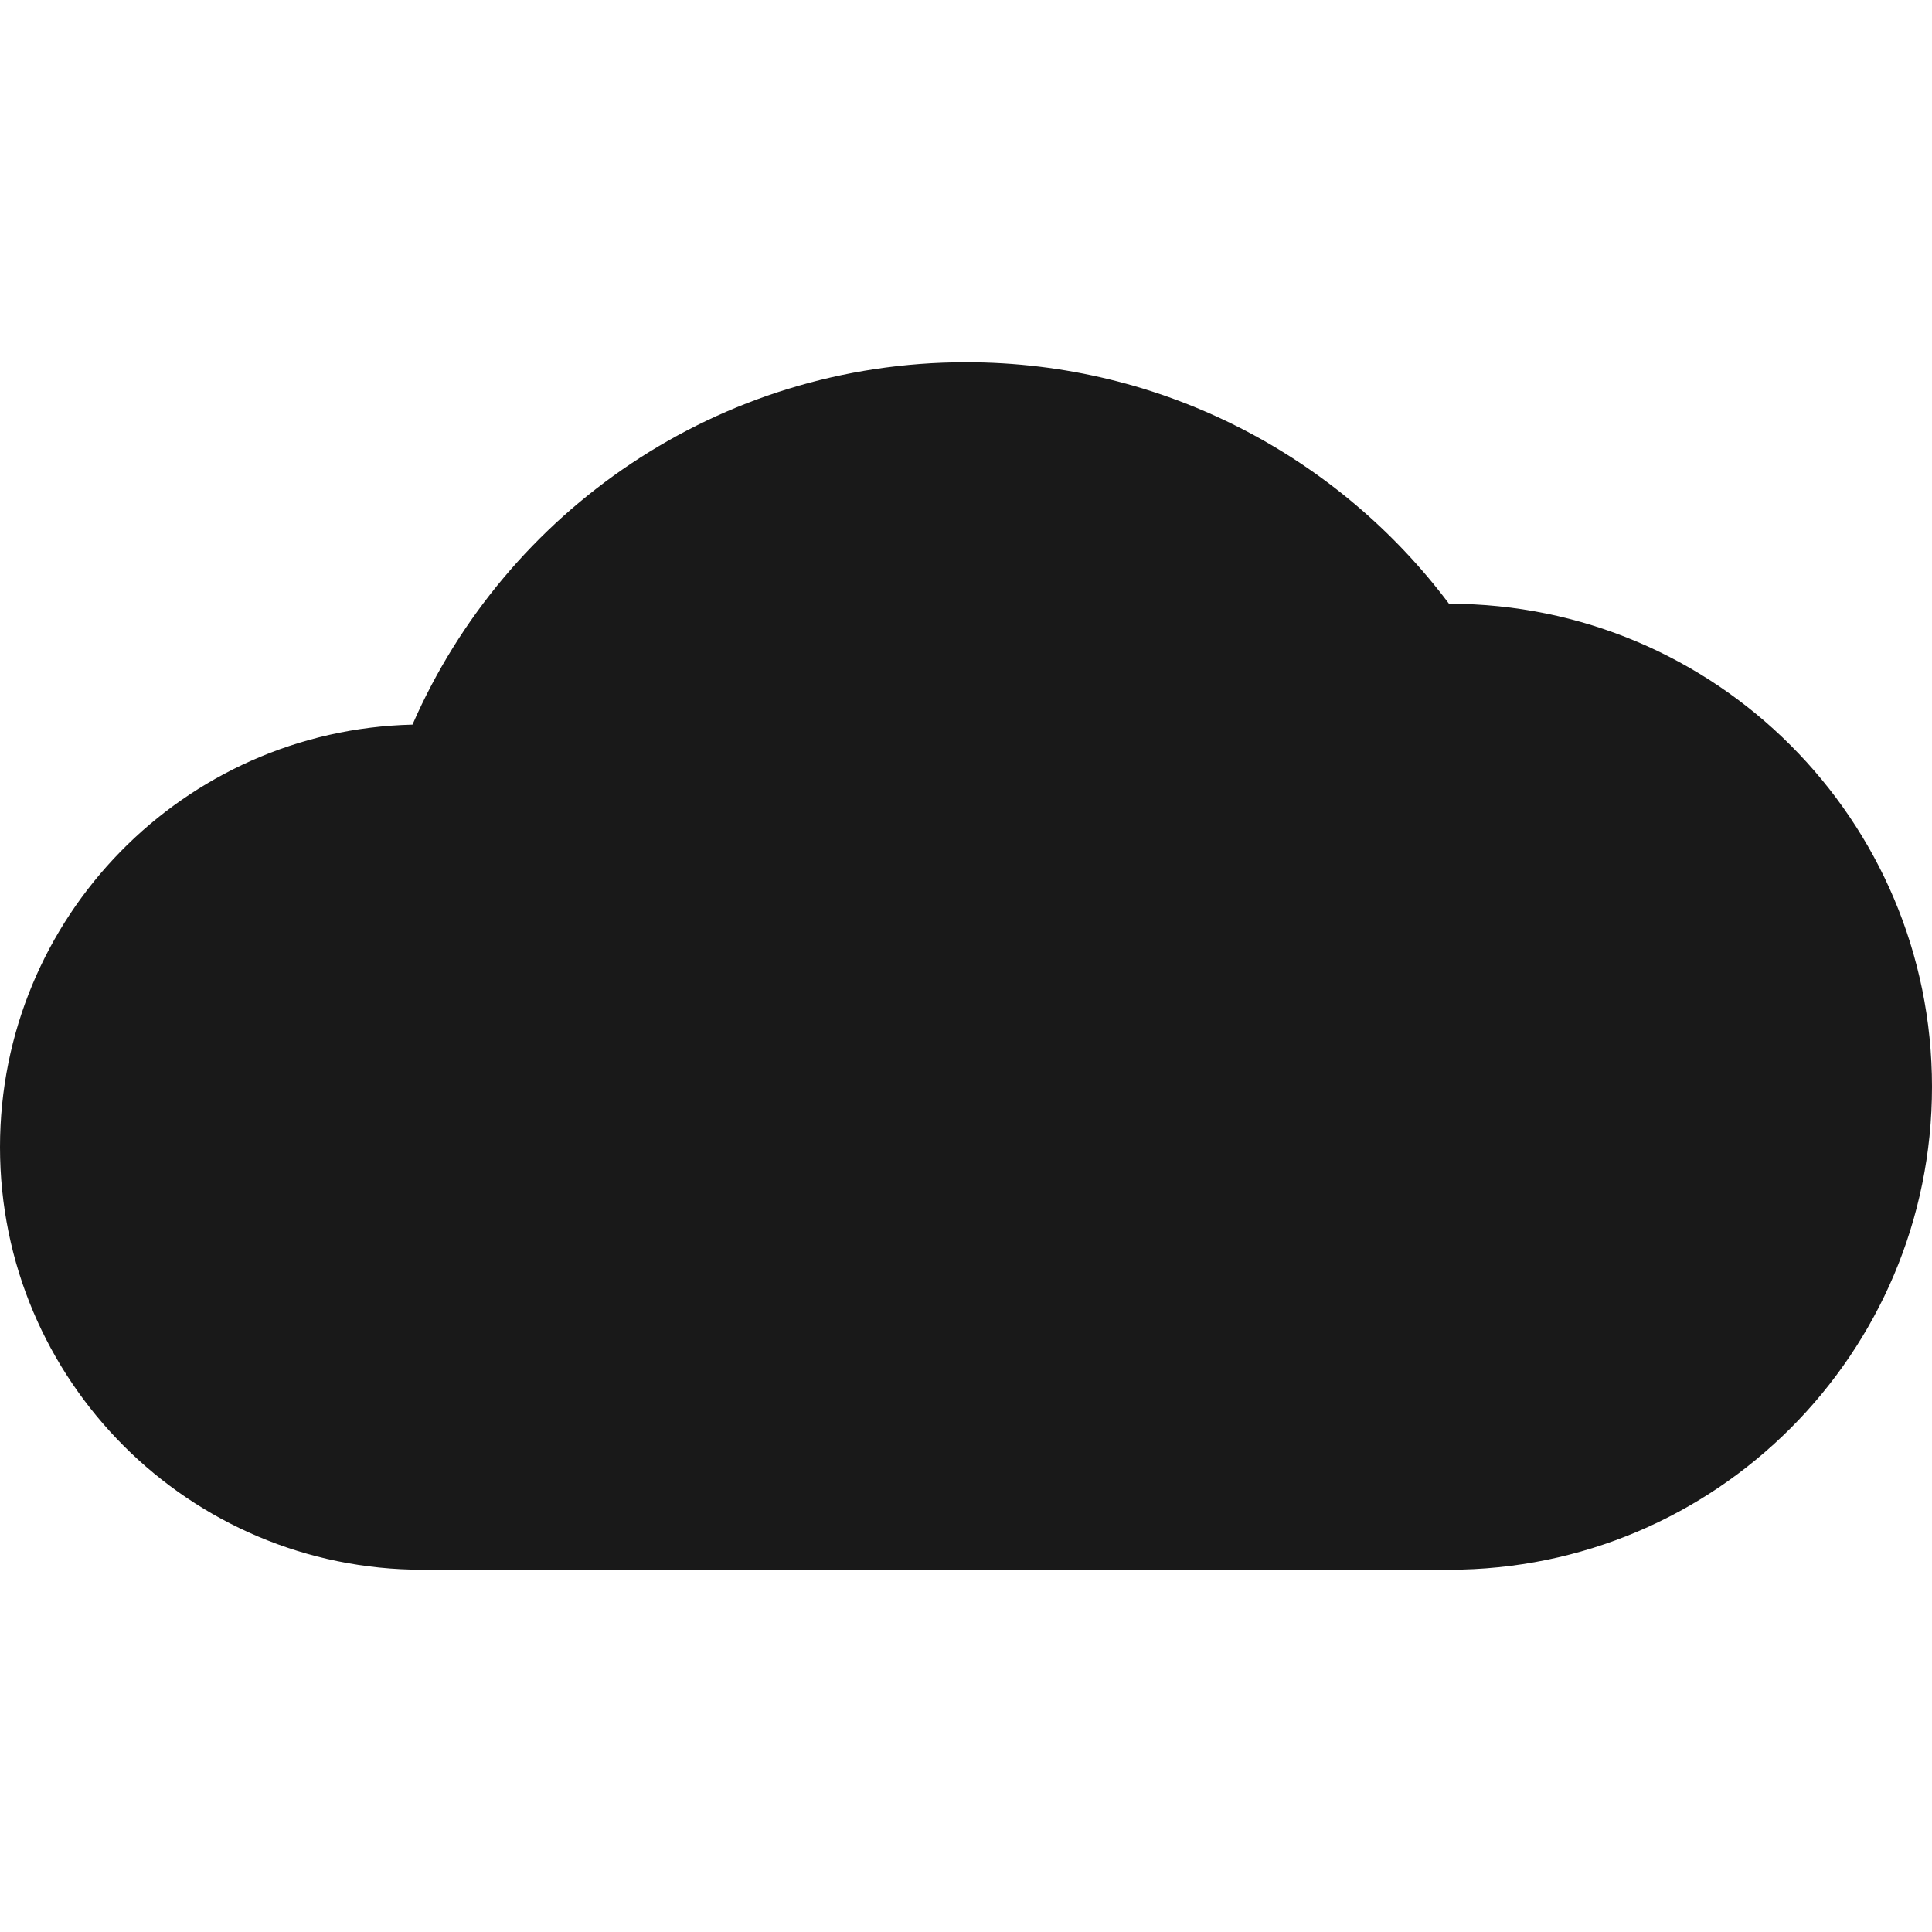 <svg width="16" height="16" viewBox="0 0 16 16" fill="none" xmlns="http://www.w3.org/2000/svg">
<path opacity="0.9" d="M8 3C5.949 3 4.187 4.235 3.416 6.001C1.522 6.046 0 7.595 0 9.5C0 11.433 1.567 13 3.5 13H12C14.209 13 16 11.209 16 9C16 6.791 14.209 5 12 5C11.089 3.786 9.636 3 8 3Z" fill="black"/>
</svg>
